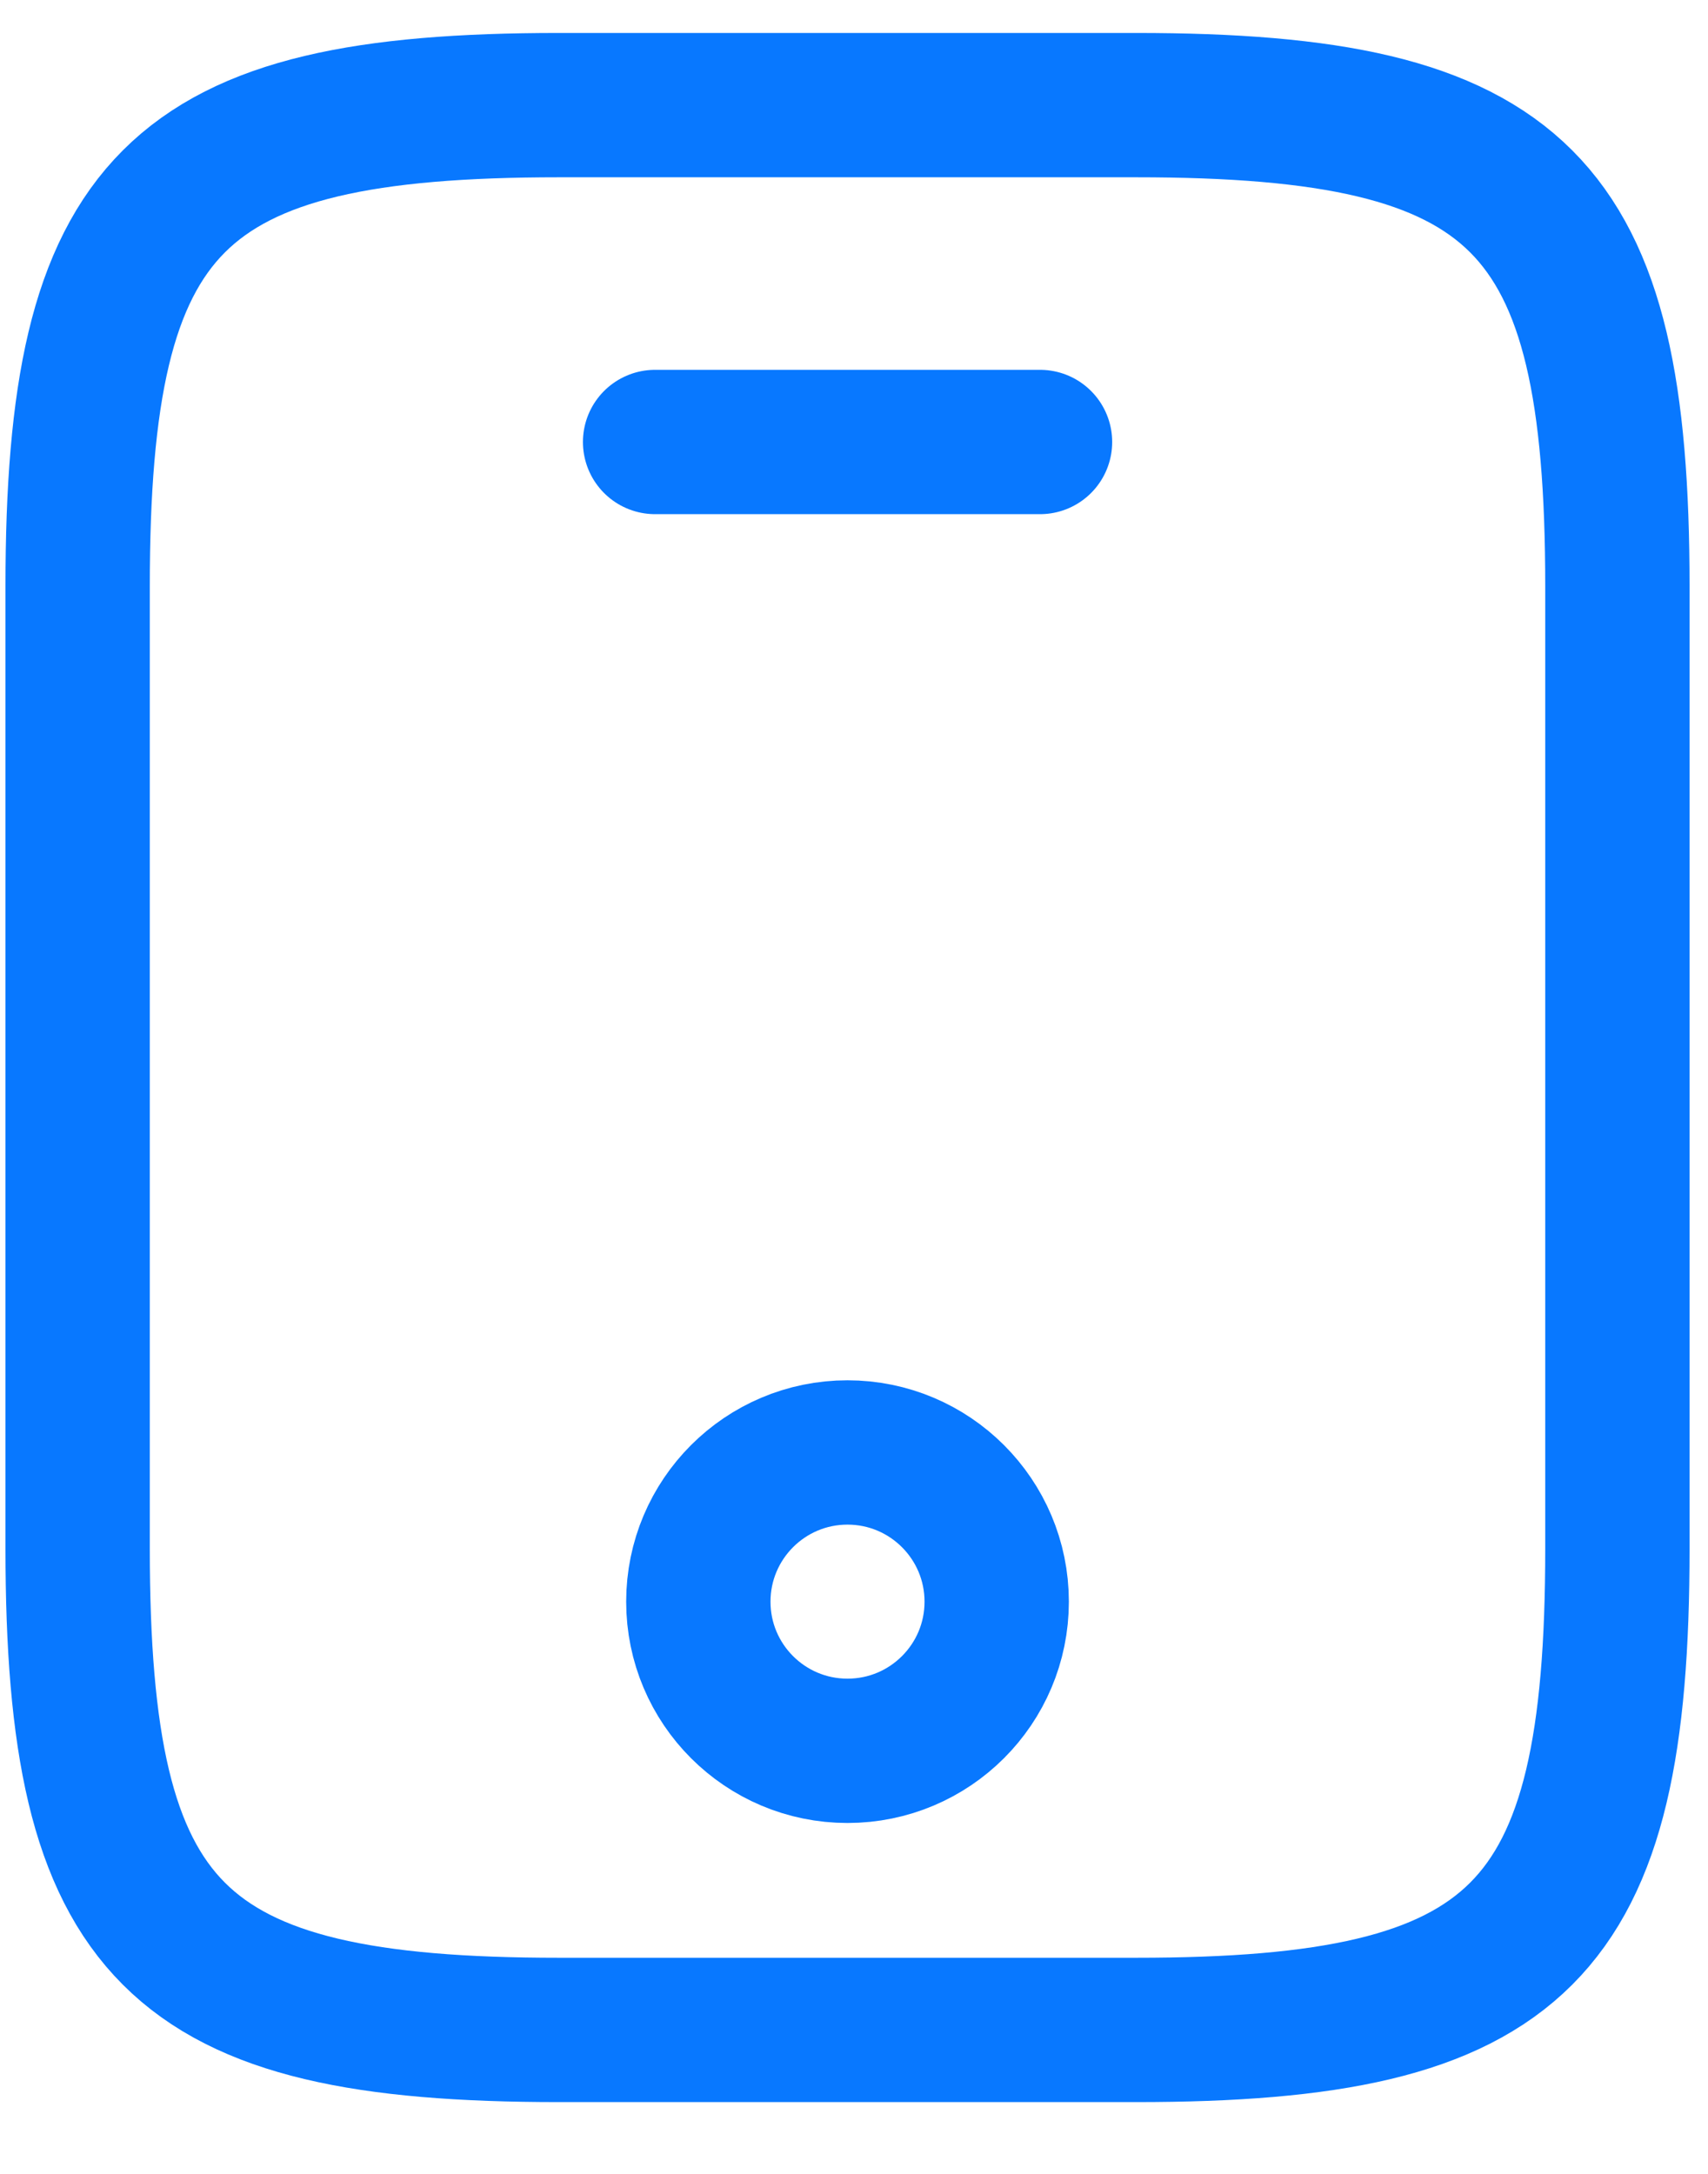 <svg width="22" height="28" viewBox="0 0 22 28" fill="none" xmlns="http://www.w3.org/2000/svg">
<path d="M20.833 7.552V19.948C20.833 24.906 19.594 26.146 14.635 26.146H7.198C2.24 26.146 1 24.906 1 19.948V7.552C1 2.594 2.24 1.354 7.198 1.354H14.635C19.594 1.354 20.833 2.594 20.833 7.552Z" stroke="#0878FF" stroke-width="1.859" stroke-linecap="round" stroke-linejoin="round"/>
<path d="M13.396 5.693H8.438" stroke="#0878FF" stroke-width="1.859" stroke-linecap="round" stroke-linejoin="round"/>
<path d="M10.916 22.551C11.978 22.551 12.838 21.691 12.838 20.63C12.838 19.569 11.978 18.708 10.916 18.708C9.855 18.708 8.995 19.569 8.995 20.63C8.995 21.691 9.855 22.551 10.916 22.551Z" stroke="#0878FF" stroke-width="1.859" stroke-linecap="round" stroke-linejoin="round"/>
</svg>
